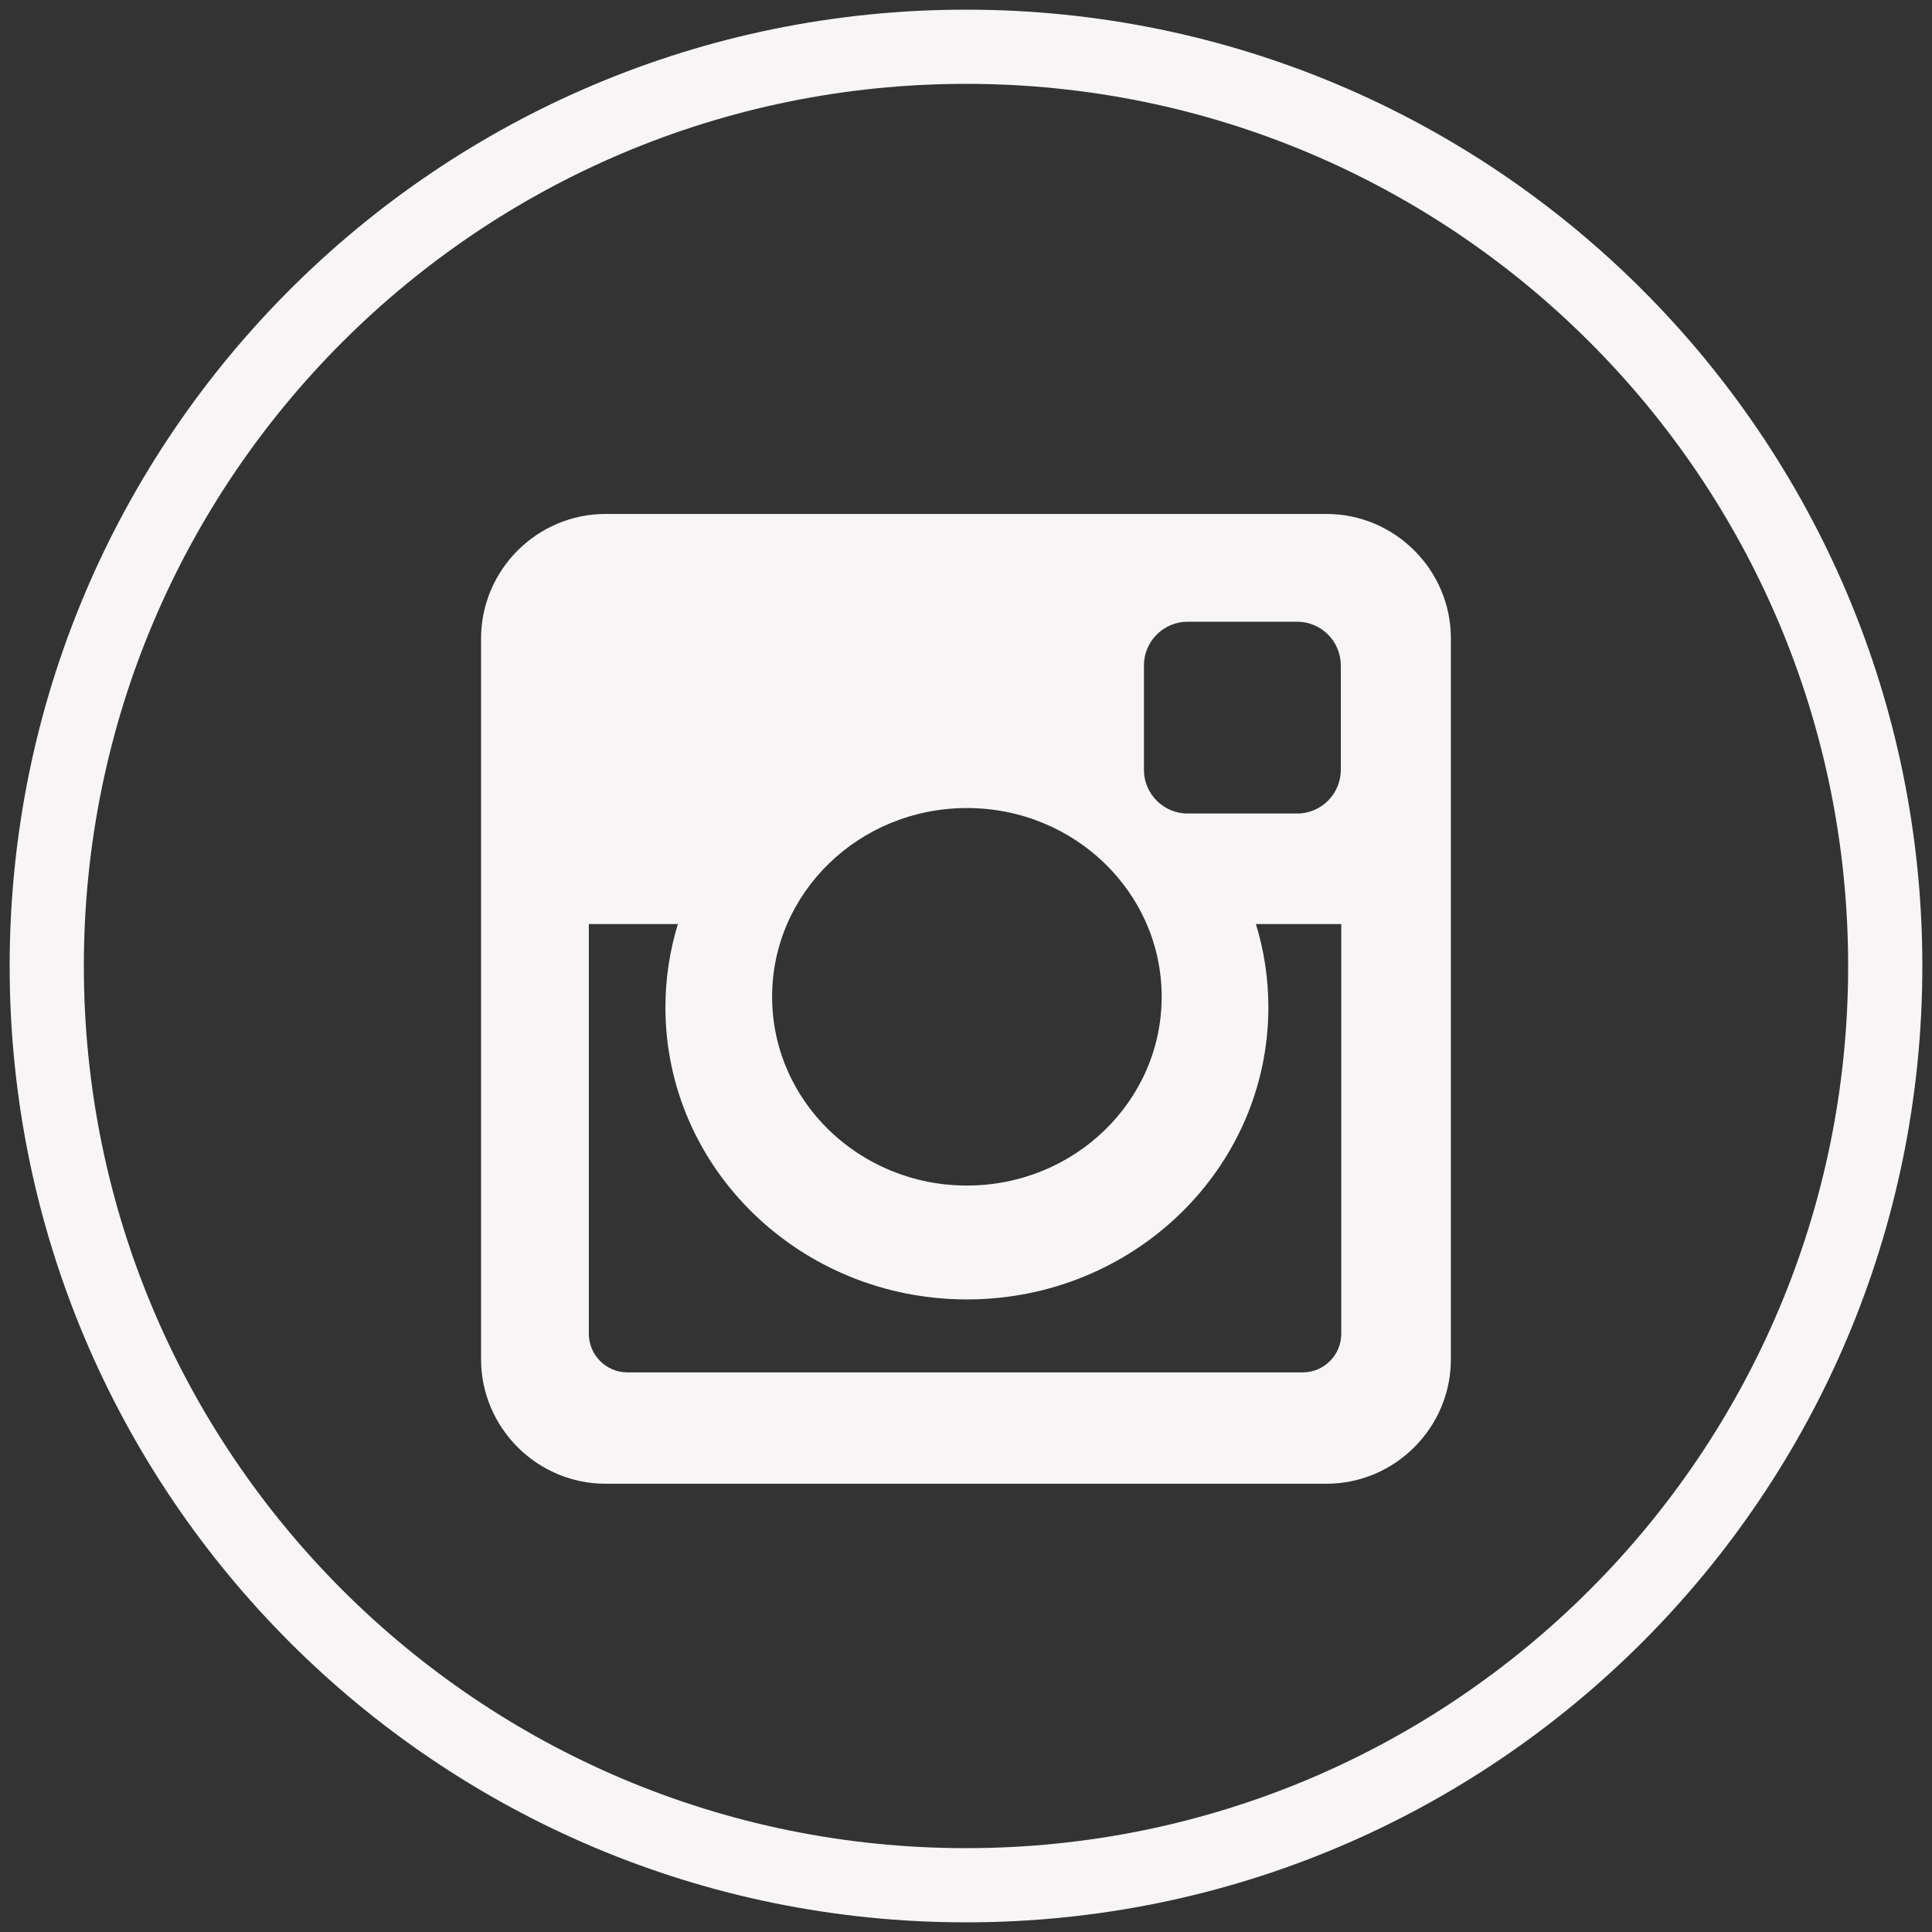 <?xml version="1.0" encoding="utf-8"?>
<!-- Generator: Adobe Illustrator 19.2.0, SVG Export Plug-In . SVG Version: 6.00 Build 0)  -->
<svg version="1.1" id="Layer_1" xmlns="http://www.w3.org/2000/svg" xmlns:xlink="http://www.w3.org/1999/xlink" x="0px" y="0px"
	 viewBox="0 0 50 50" style="enable-background:new 0 0 50 50;" xml:space="preserve">
<rect x="0" y="0" width="50" height="50" fill="#333333" stroke="none"/>
<style type="text/css">
	.st0{fill:#F8F5F7;}
</style>
<path class="st0" d="M15.671,13.301h18.658c1.77,0,3.22,1.449,3.22,3.221v18.656c0,1.772-1.45,3.221-3.22,3.221H15.671
	c-1.771,0-3.221-1.449-3.221-3.221V16.523C12.45,14.75,13.9,13.301,15.671,13.301L15.671,13.301z M30.735,16.09
	c-0.622,0-1.13,0.509-1.13,1.13v2.705c0,0.621,0.507,1.129,1.13,1.129h2.837c0.62,0,1.128-0.508,1.128-1.129V17.22
	c0-0.621-0.507-1.13-1.128-1.13H30.735L30.735,16.09z M34.713,23.915h-2.21c0.21,0.682,0.322,1.405,0.322,2.155
	c0,4.175-3.494,7.559-7.8,7.559c-4.309,0-7.804-3.384-7.804-7.559c0-0.75,0.114-1.472,0.323-2.155h-2.305v10.603
	c0,0.549,0.447,0.999,0.998,0.999h17.479c0.548,0,0.996-0.449,0.996-0.999V23.915H34.713z M25.025,20.912
	c-2.786,0-5.043,2.186-5.043,4.884c0,2.699,2.256,4.886,5.043,4.886c2.782,0,5.039-2.188,5.039-4.886
	C30.064,23.099,27.808,20.912,25.025,20.912z"/>
<path class="st0" d="M25,0.25C11.33,0.25,0.25,11.33,0.25,25S11.33,49.75,25,49.75S49.75,38.67,49.75,25S38.67,0.25,25,0.25z
	 M25,47.83C12.39,47.83,2.17,37.61,2.17,25S12.39,2.17,25,2.17S47.83,12.39,47.83,25S37.61,47.83,25,47.83z"/>
</svg>
